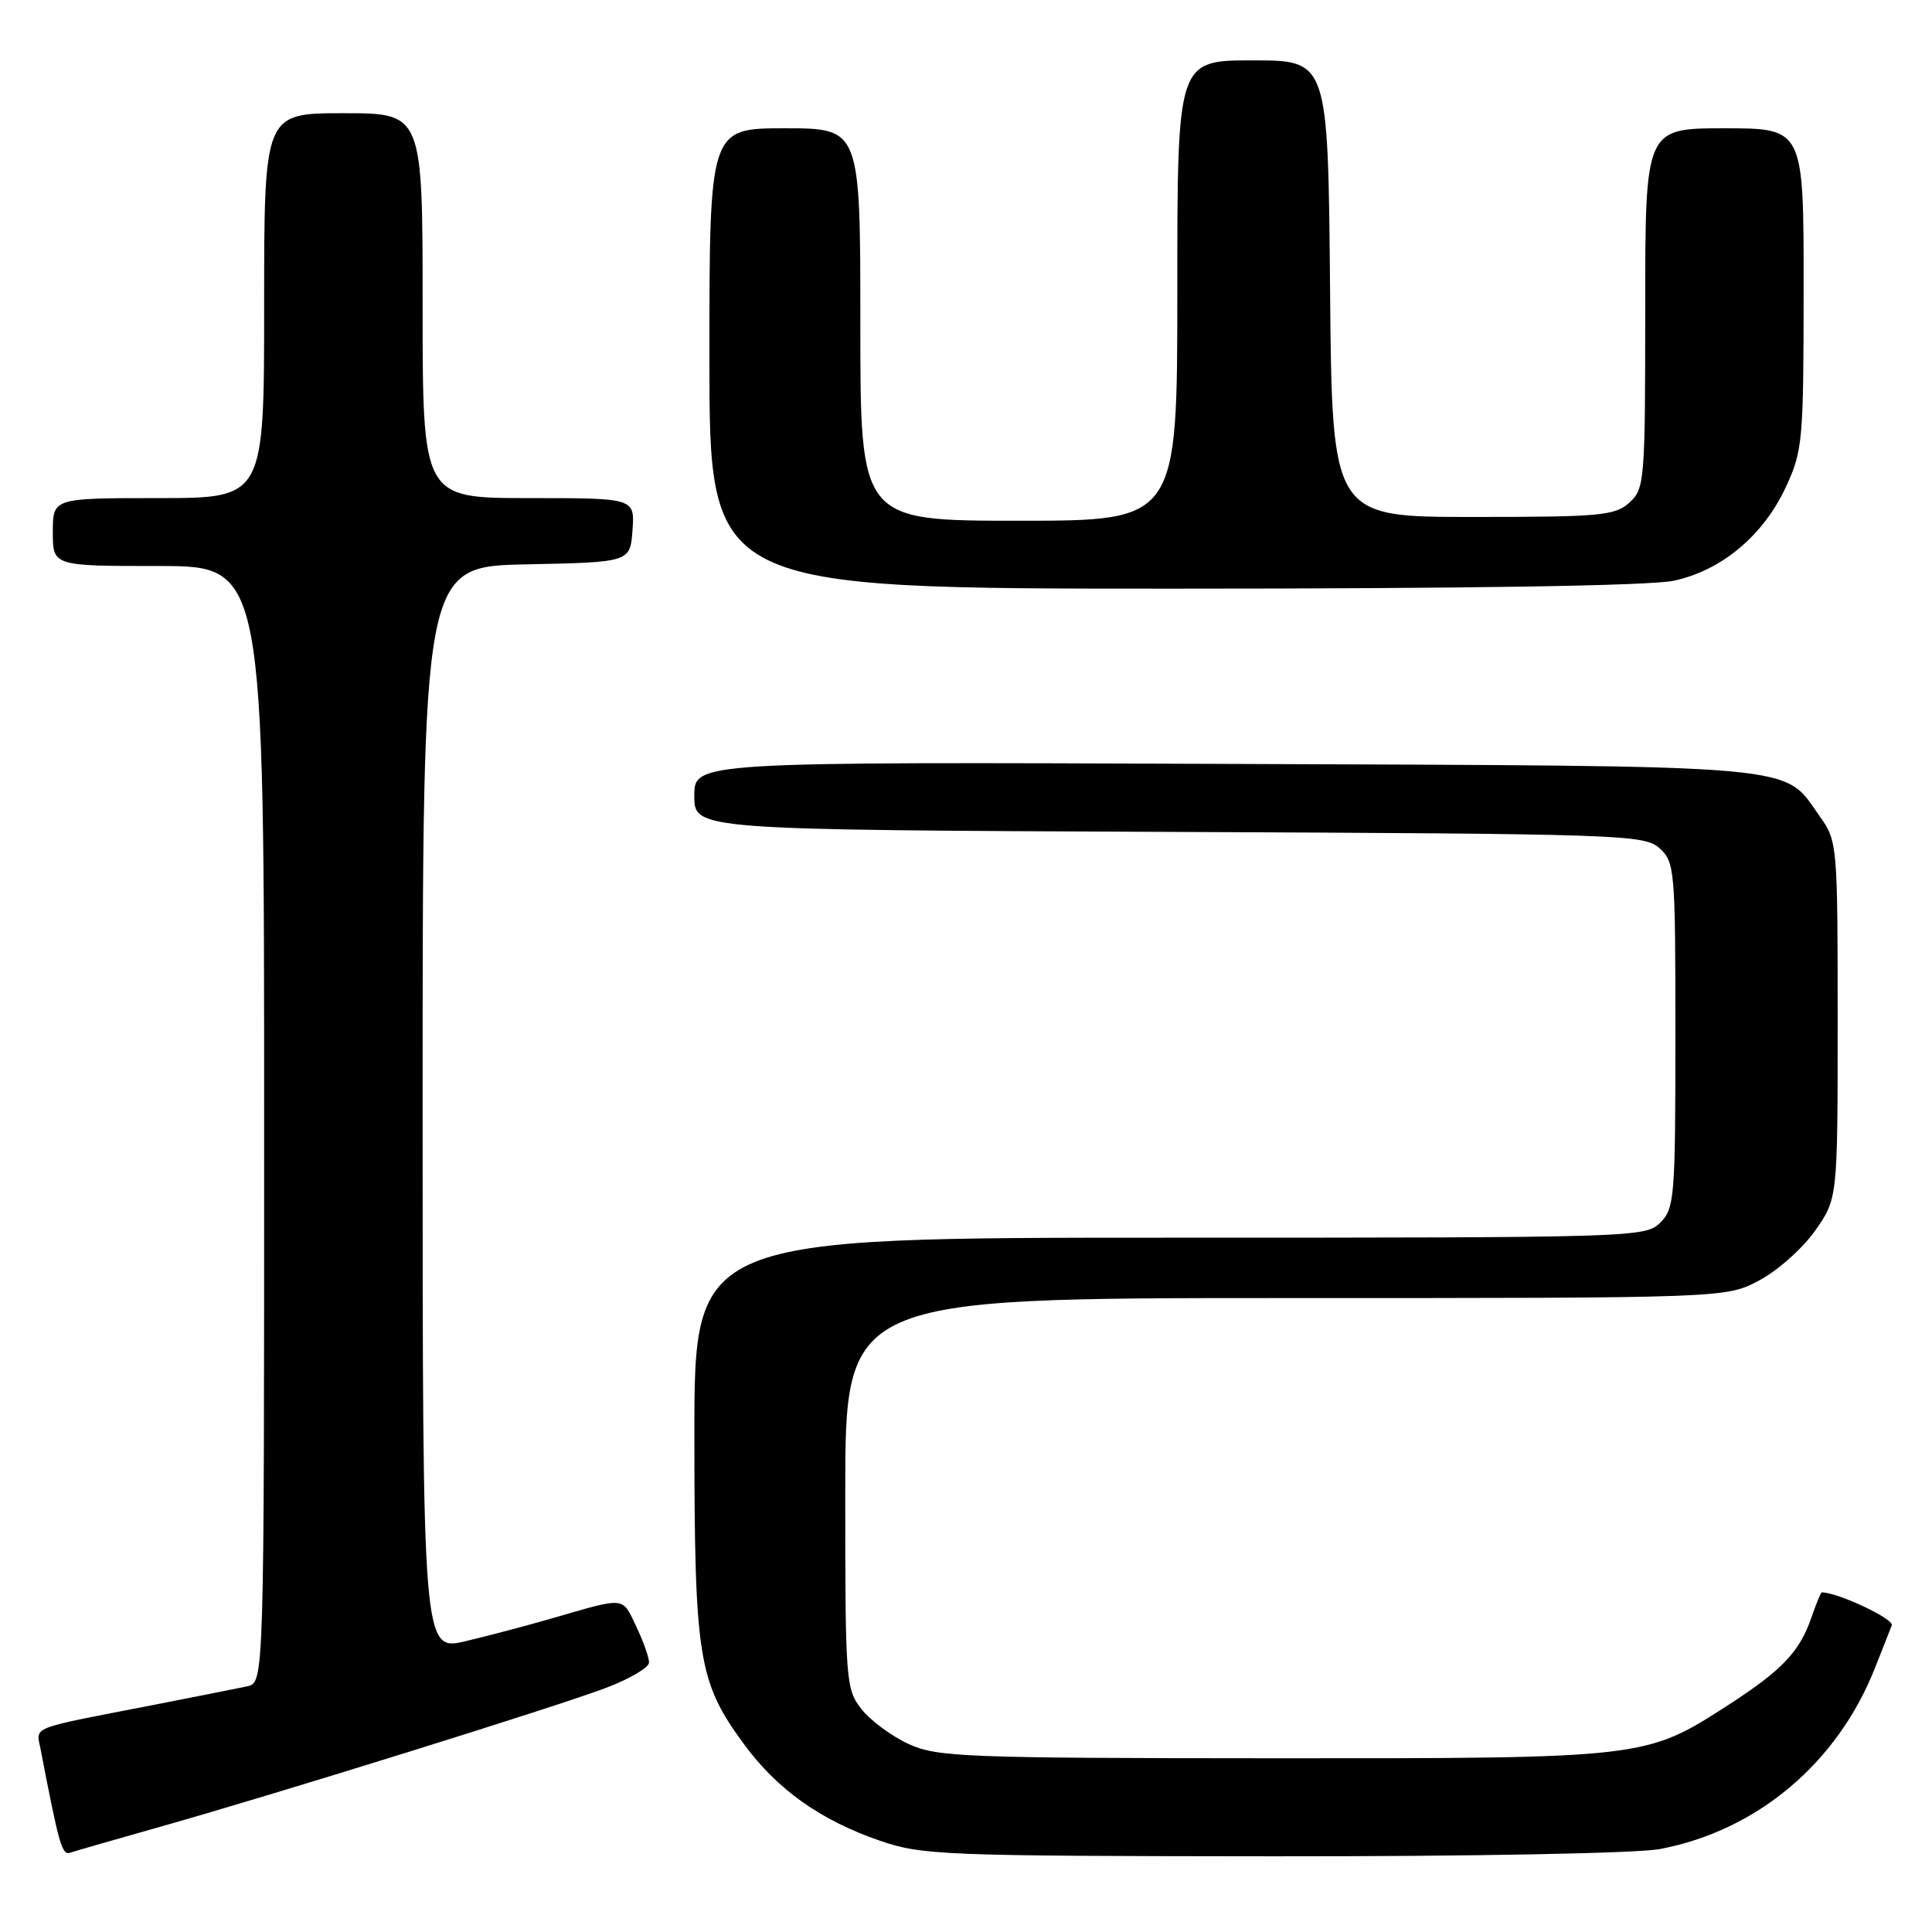 <?xml version="1.0" encoding="UTF-8" standalone="no"?>
<!DOCTYPE svg PUBLIC "-//W3C//DTD SVG 1.1//EN" "http://www.w3.org/Graphics/SVG/1.1/DTD/svg11.dtd" >
<svg xmlns="http://www.w3.org/2000/svg" xmlns:xlink="http://www.w3.org/1999/xlink" version="1.1" viewBox="0 0 256 256">
 <g >
 <path fill="currentColor"
d=" M 21.50 241.98 C 37.16 237.54 73.45 226.23 80.25 223.67 C 83.41 222.48 86.00 220.96 86.00 220.29 C 86.00 219.62 85.23 217.44 84.28 215.46 C 82.40 211.53 83.02 211.58 73.00 214.48 C 69.97 215.36 64.91 216.70 61.75 217.45 C 56.00 218.82 56.00 218.82 56.00 146.94 C 56.00 75.06 56.00 75.06 69.75 74.78 C 83.50 74.50 83.50 74.50 83.81 70.25 C 84.11 66.00 84.11 66.00 70.06 66.00 C 56.00 66.00 56.00 66.00 56.00 40.50 C 56.00 15.00 56.00 15.00 45.50 15.00 C 35.00 15.00 35.00 15.00 35.00 40.50 C 35.00 66.00 35.00 66.00 21.00 66.00 C 7.00 66.00 7.00 66.00 7.00 70.50 C 7.00 75.00 7.00 75.00 21.00 75.00 C 35.00 75.00 35.00 75.00 35.00 148.98 C 35.00 222.96 35.00 222.96 32.75 223.45 C 31.51 223.71 25.78 224.85 20.00 225.98 C 3.64 229.16 4.79 228.70 5.38 231.79 C 7.84 244.55 8.21 245.86 9.31 245.49 C 9.96 245.27 15.45 243.69 21.50 241.98 Z  M 219.94 245.01 C 232.84 242.57 243.49 233.59 248.45 221.00 C 249.42 218.53 250.42 215.99 250.67 215.37 C 251.01 214.53 243.52 211.00 241.40 211.00 C 241.27 211.00 240.66 212.46 240.05 214.25 C 238.47 218.87 236.18 221.28 228.98 225.94 C 218.05 233.00 218.00 233.00 168.57 232.98 C 127.83 232.96 124.19 232.82 120.42 231.10 C 118.18 230.08 115.37 228.01 114.17 226.49 C 112.07 223.82 112.00 222.90 112.00 197.87 C 112.00 172.00 112.00 172.00 170.34 172.00 C 228.69 172.00 228.69 172.00 233.09 169.67 C 235.52 168.39 238.85 165.43 240.50 163.09 C 243.50 158.83 243.50 158.83 243.50 135.16 C 243.50 111.99 243.45 111.43 241.17 108.23 C 236.13 101.16 240.28 101.53 162.25 101.22 C 92.00 100.95 92.00 100.95 92.00 105.45 C 92.00 109.96 92.00 109.96 154.90 110.23 C 215.13 110.49 217.88 110.58 219.90 112.40 C 221.92 114.24 222.00 115.20 222.00 137.15 C 222.00 158.67 221.88 160.12 220.00 162.00 C 218.04 163.96 216.67 164.00 155.00 164.00 C 92.00 164.00 92.00 164.00 92.01 190.25 C 92.02 219.74 92.52 222.86 98.58 231.11 C 102.99 237.12 108.73 241.20 116.58 243.90 C 122.19 245.83 124.88 245.93 168.61 245.97 C 194.96 245.99 216.96 245.58 219.94 245.01 Z  M 221.78 76.95 C 228.10 75.60 233.63 70.98 236.62 64.57 C 238.87 59.74 238.98 58.47 238.99 38.25 C 239.00 17.00 239.00 17.00 228.50 17.00 C 218.00 17.00 218.00 17.00 218.00 40.85 C 218.00 63.81 217.92 64.76 215.90 66.60 C 213.99 68.33 212.08 68.50 195.15 68.50 C 176.50 68.50 176.50 68.50 176.24 38.25 C 175.97 8.00 175.97 8.00 165.99 8.00 C 156.00 8.00 156.00 8.00 156.00 38.50 C 156.00 69.00 156.00 69.00 135.00 69.00 C 114.00 69.00 114.00 69.00 114.00 43.00 C 114.00 17.00 114.00 17.00 104.00 17.00 C 94.00 17.00 94.00 17.00 94.00 47.50 C 94.00 78.00 94.00 78.00 155.45 78.00 C 194.44 78.00 218.68 77.62 221.78 76.95 Z "/>
</g>
</svg>